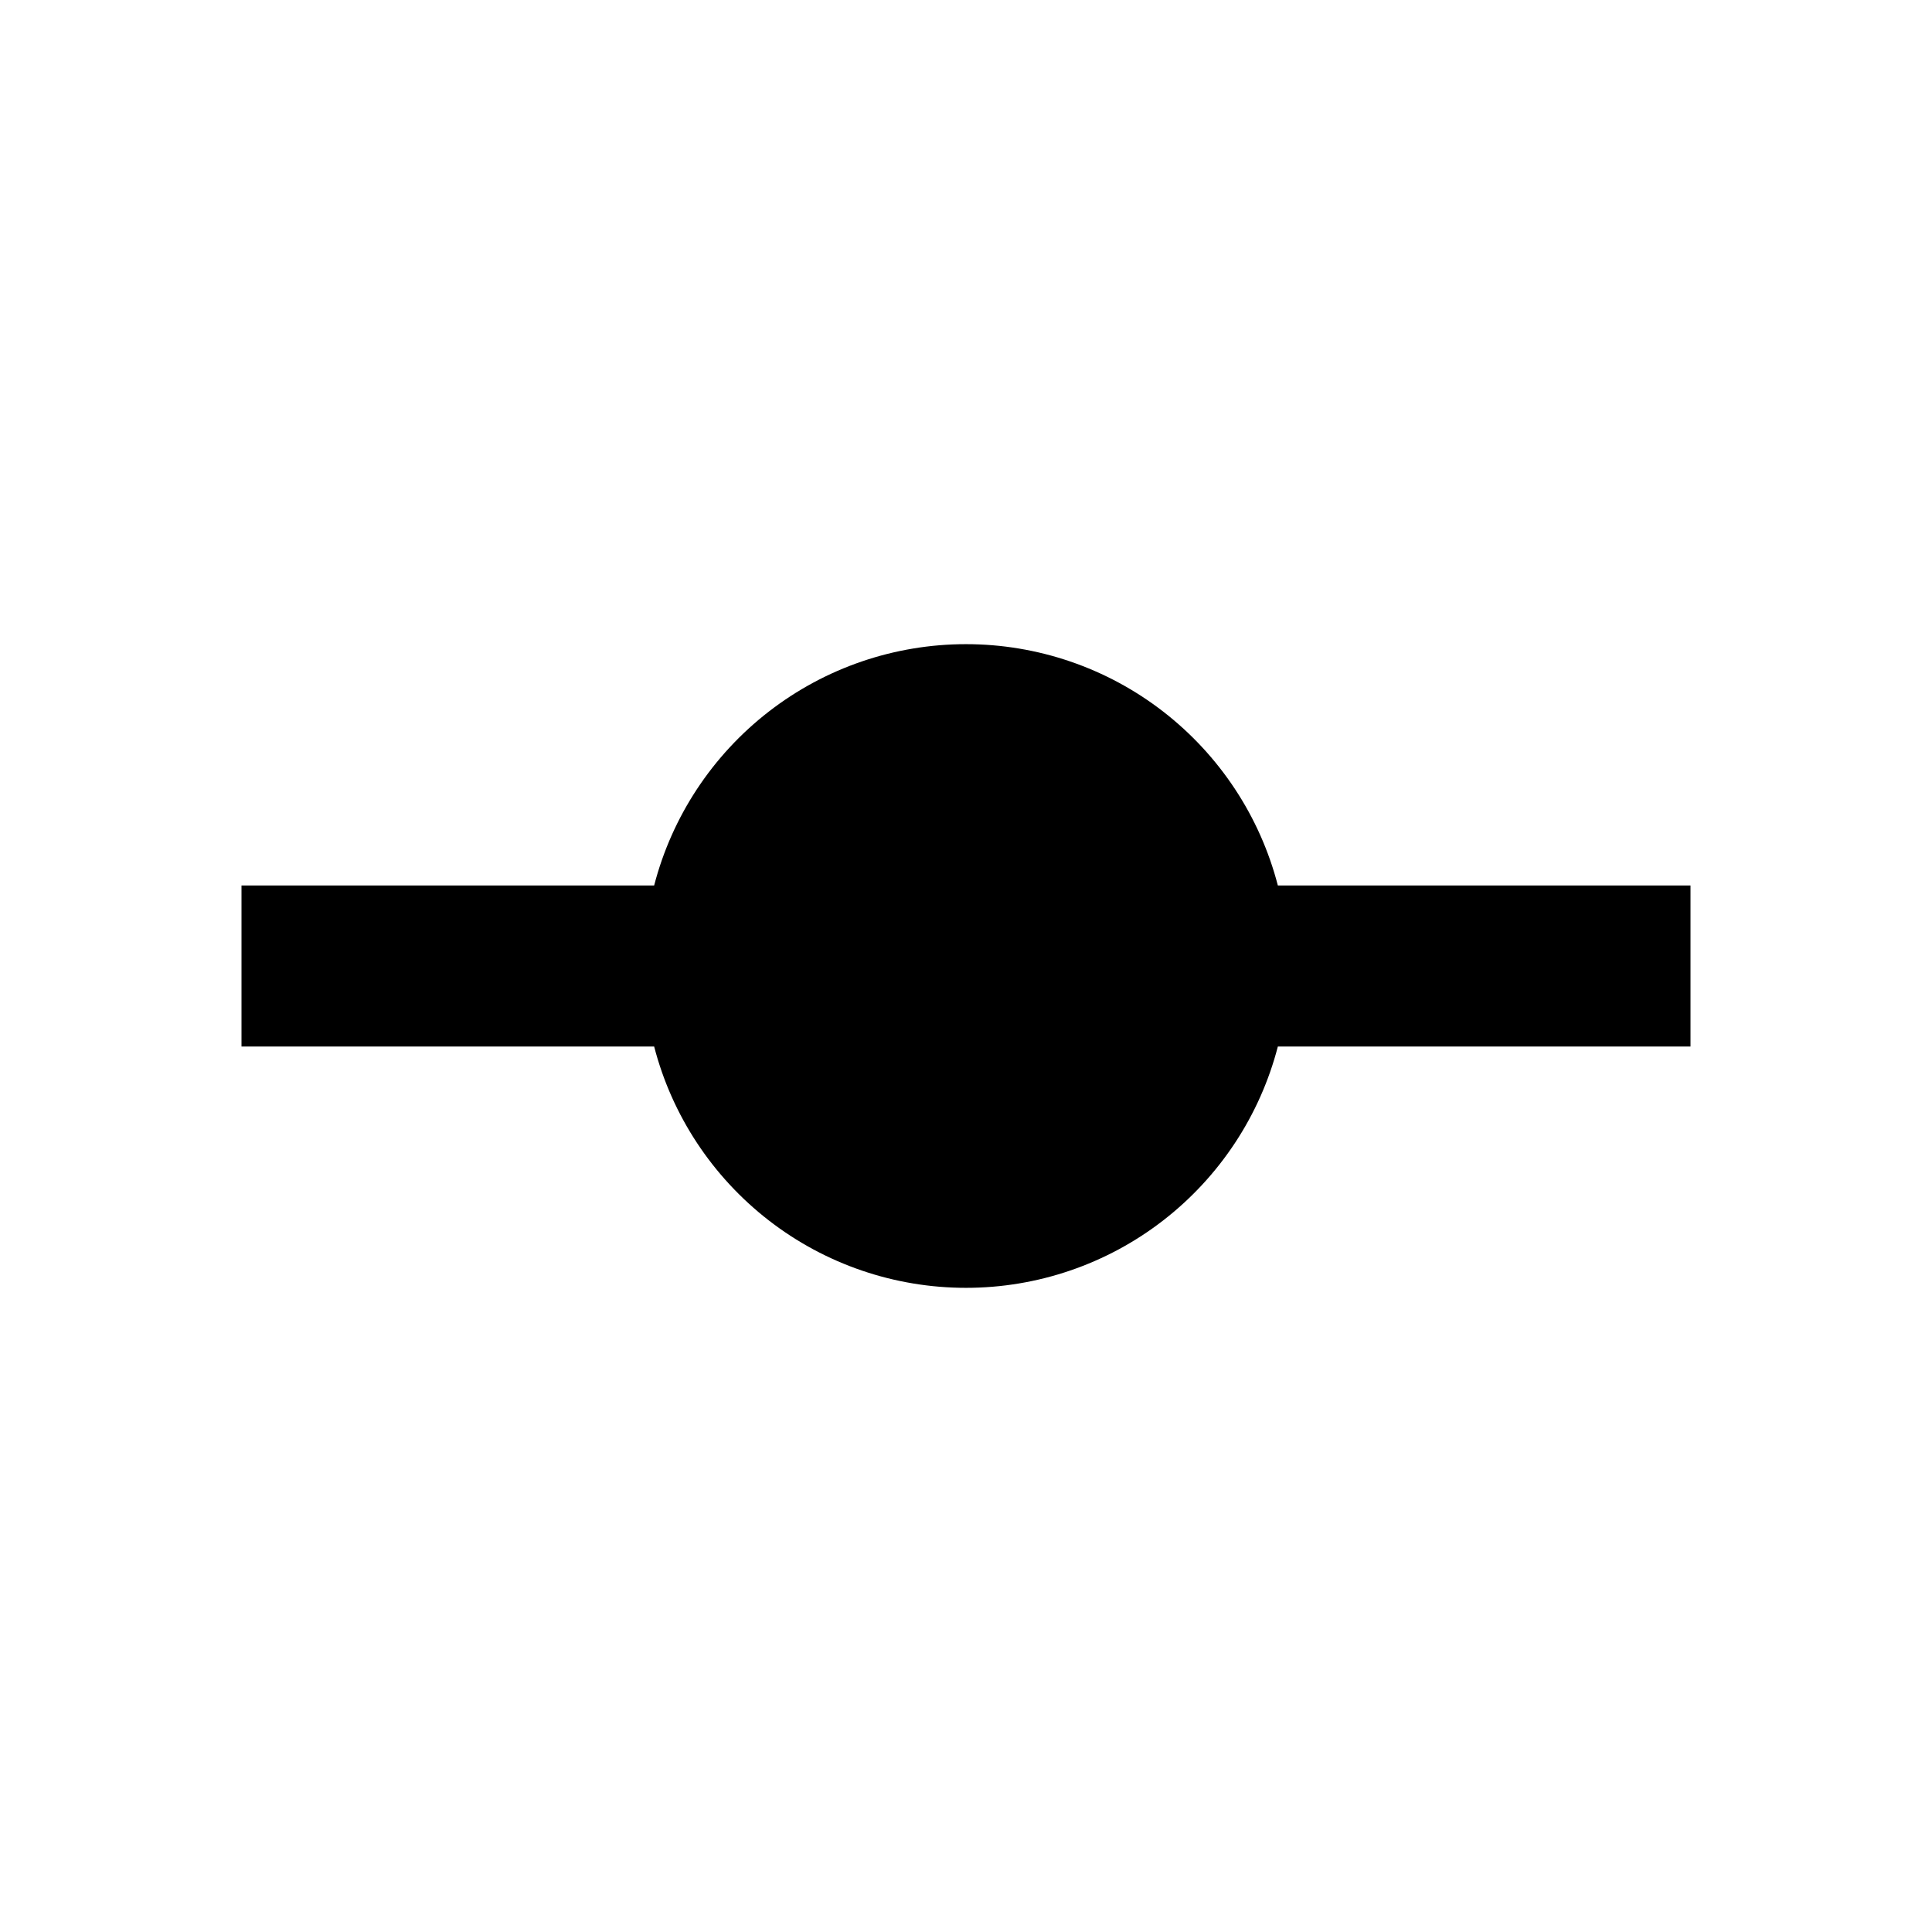 <svg width="24" height="24" viewBox="0 0 24 24" fill="none" xmlns="http://www.w3.org/2000/svg">
<path d="M15.874 13C15.652 13.858 15.15 14.618 14.449 15.161C13.748 15.704 12.887 15.998 12 15.998C11.113 15.998 10.252 15.704 9.551 15.161C8.85 14.618 8.348 13.858 8.126 13H3V11H8.126C8.348 10.142 8.85 9.382 9.551 8.839C10.252 8.296 11.113 8.002 12 8.002C12.887 8.002 13.748 8.296 14.449 8.839C15.15 9.382 15.652 10.142 15.874 11H21V13H15.874Z" fill="currentColor"/>
</svg>
